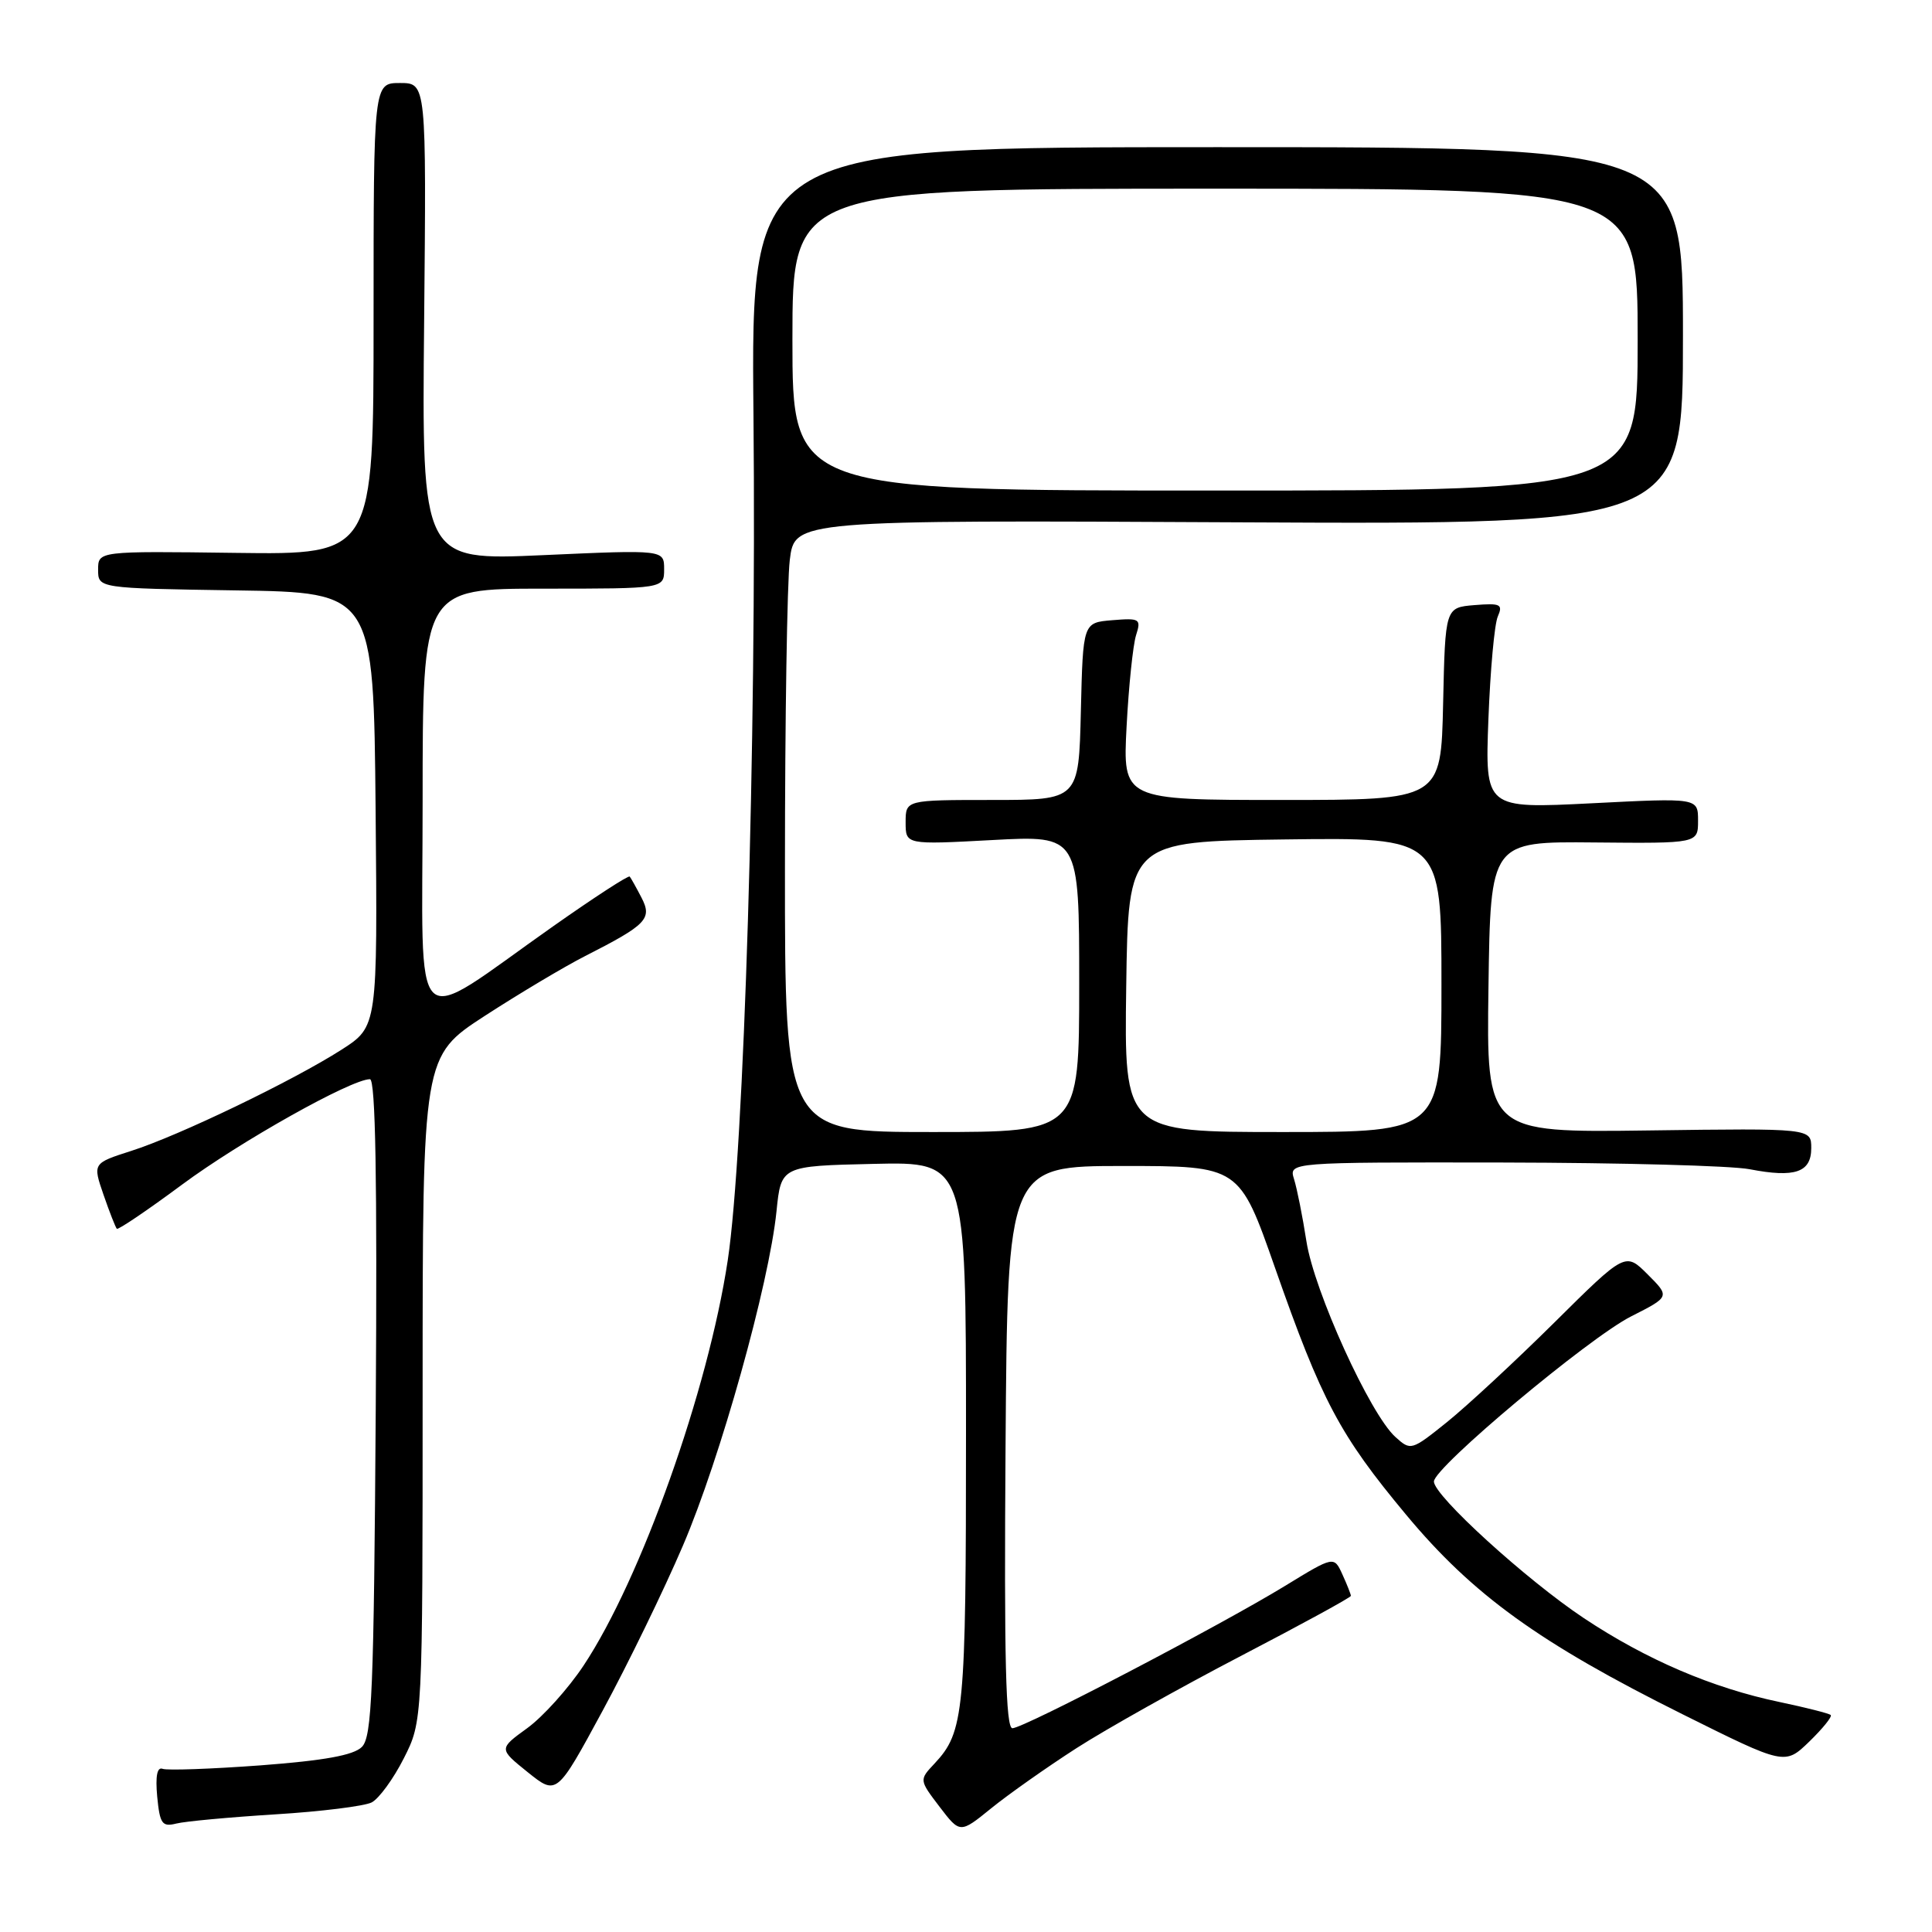 <?xml version="1.0" encoding="UTF-8" standalone="no"?>
<!DOCTYPE svg PUBLIC "-//W3C//DTD SVG 1.1//EN" "http://www.w3.org/Graphics/SVG/1.1/DTD/svg11.dtd" >
<svg xmlns="http://www.w3.org/2000/svg" xmlns:xlink="http://www.w3.org/1999/xlink" version="1.1" viewBox="0 0 256 256">
 <g >
 <path fill="currentColor"
d=" M 142.64 231.64 C 146.56 229.12 156.35 223.63 164.39 219.44 C 172.42 215.26 179.00 211.67 179.00 211.46 C 179.00 211.26 178.50 209.99 177.88 208.63 C 176.76 206.17 176.76 206.17 170.29 210.13 C 161.65 215.41 135.64 229.00 134.15 229.00 C 133.27 229.00 133.04 219.84 133.24 191.75 C 133.50 154.50 133.50 154.50 148.86 154.50 C 164.22 154.50 164.22 154.50 168.95 168.00 C 175.13 185.64 177.52 190.15 186.31 200.70 C 195.16 211.34 203.99 217.71 222.97 227.16 C 236.50 233.90 236.50 233.90 239.74 230.77 C 241.51 229.05 242.80 227.46 242.58 227.25 C 242.37 227.04 239.33 226.27 235.82 225.53 C 226.90 223.67 218.14 219.91 209.88 214.42 C 202.26 209.35 190.00 198.19 190.00 196.31 C 190.00 194.45 210.51 177.28 216.13 174.43 C 221.28 171.82 221.28 171.82 218.33 168.87 C 215.37 165.91 215.37 165.91 205.94 175.26 C 200.75 180.40 194.35 186.33 191.73 188.44 C 187.02 192.22 186.93 192.25 184.89 190.40 C 181.53 187.36 174.13 171.08 173.11 164.49 C 172.60 161.20 171.86 157.49 171.47 156.25 C 170.77 154.00 170.77 154.00 199.13 154.04 C 214.74 154.07 229.45 154.46 231.84 154.93 C 237.85 156.09 240.00 155.35 240.00 152.13 C 240.00 149.50 240.00 149.50 218.48 149.79 C 196.96 150.08 196.96 150.08 197.23 130.79 C 197.50 111.50 197.50 111.50 211.25 111.63 C 225.00 111.76 225.00 111.76 225.00 108.74 C 225.00 105.72 225.00 105.72 210.89 106.44 C 196.78 107.15 196.78 107.15 197.22 95.33 C 197.47 88.82 198.02 82.68 198.47 81.68 C 199.17 80.07 198.82 79.90 195.38 80.18 C 191.50 80.50 191.50 80.50 191.22 93.25 C 190.94 106.00 190.94 106.00 169.85 106.00 C 148.77 106.00 148.77 106.00 149.28 96.25 C 149.56 90.89 150.13 85.46 150.53 84.18 C 151.23 82.00 151.04 81.88 147.38 82.18 C 143.50 82.50 143.50 82.50 143.22 94.25 C 142.94 106.00 142.94 106.00 131.47 106.00 C 120.00 106.00 120.00 106.00 120.00 108.96 C 120.00 111.93 120.00 111.93 131.50 111.31 C 143.00 110.69 143.00 110.69 143.00 130.35 C 143.00 150.00 143.00 150.00 123.50 150.00 C 104.00 150.00 104.00 150.00 104.01 114.75 C 104.01 95.36 104.30 77.12 104.65 74.21 C 105.29 68.91 105.29 68.91 164.14 69.21 C 223.00 69.50 223.00 69.50 223.00 44.50 C 223.00 19.50 223.00 19.50 161.25 19.50 C 99.50 19.50 99.50 19.50 99.84 55.09 C 100.25 98.60 98.60 152.63 96.43 167.00 C 93.83 184.22 84.93 209.24 77.33 220.69 C 75.30 223.75 71.94 227.48 69.86 228.99 C 66.08 231.73 66.08 231.73 69.92 234.82 C 73.77 237.91 73.77 237.91 79.84 226.70 C 83.18 220.54 87.97 210.70 90.48 204.83 C 95.44 193.28 101.91 170.14 102.89 160.50 C 103.50 154.50 103.50 154.50 115.75 154.22 C 128.00 153.94 128.00 153.94 128.00 189.90 C 128.00 226.97 127.76 229.48 123.83 233.68 C 121.79 235.85 121.79 235.85 124.50 239.41 C 127.21 242.96 127.21 242.96 131.35 239.60 C 133.63 237.75 138.71 234.17 142.64 231.64 Z  M 36.50 240.41 C 42.55 240.04 48.29 239.32 49.25 238.83 C 50.21 238.33 52.13 235.71 53.50 233.00 C 56.00 228.07 56.00 228.07 56.00 184.01 C 56.00 139.96 56.00 139.96 64.25 134.60 C 68.79 131.66 74.75 128.10 77.50 126.70 C 85.71 122.52 86.46 121.75 84.99 118.92 C 84.30 117.59 83.60 116.34 83.44 116.15 C 83.27 115.96 78.72 118.92 73.32 122.72 C 54.02 136.30 56.00 138.20 56.00 106.08 C 56.00 78.00 56.00 78.00 72.00 78.00 C 88.00 78.00 88.00 78.00 88.00 75.42 C 88.00 72.84 88.00 72.84 71.95 73.56 C 55.89 74.28 55.89 74.28 56.20 42.64 C 56.50 11.00 56.50 11.00 53.00 11.00 C 49.50 11.00 49.50 11.00 49.50 42.25 C 49.50 73.50 49.50 73.50 31.25 73.26 C 13.00 73.02 13.00 73.02 13.00 75.49 C 13.00 77.95 13.00 77.95 31.25 78.23 C 49.50 78.50 49.50 78.50 49.77 107.26 C 50.03 136.02 50.03 136.02 45.27 139.08 C 38.87 143.18 23.71 150.49 17.39 152.50 C 12.28 154.14 12.28 154.14 13.72 158.32 C 14.51 160.61 15.31 162.64 15.48 162.82 C 15.66 162.99 19.55 160.36 24.12 156.97 C 31.82 151.26 46.54 143.00 49.02 143.00 C 49.76 143.00 49.99 156.27 49.79 186.47 C 49.54 224.14 49.29 230.14 47.95 231.48 C 46.85 232.58 42.98 233.28 34.52 233.92 C 27.99 234.40 22.15 234.61 21.55 234.38 C 20.82 234.10 20.58 235.34 20.83 238.06 C 21.18 241.67 21.48 242.10 23.36 241.63 C 24.54 241.33 30.45 240.79 36.50 240.41 Z  M 149.23 130.75 C 149.50 111.50 149.50 111.50 170.25 111.23 C 191.00 110.96 191.00 110.96 191.00 130.48 C 191.00 150.00 191.00 150.00 169.98 150.00 C 148.96 150.00 148.96 150.00 149.23 130.75 Z  M 105.00 45.00 C 105.00 25.00 105.00 25.00 161.00 25.00 C 217.00 25.00 217.00 25.00 217.00 45.00 C 217.00 65.00 217.00 65.00 161.00 65.00 C 105.00 65.00 105.00 65.00 105.00 45.00 Z "/>
</g>
</svg>